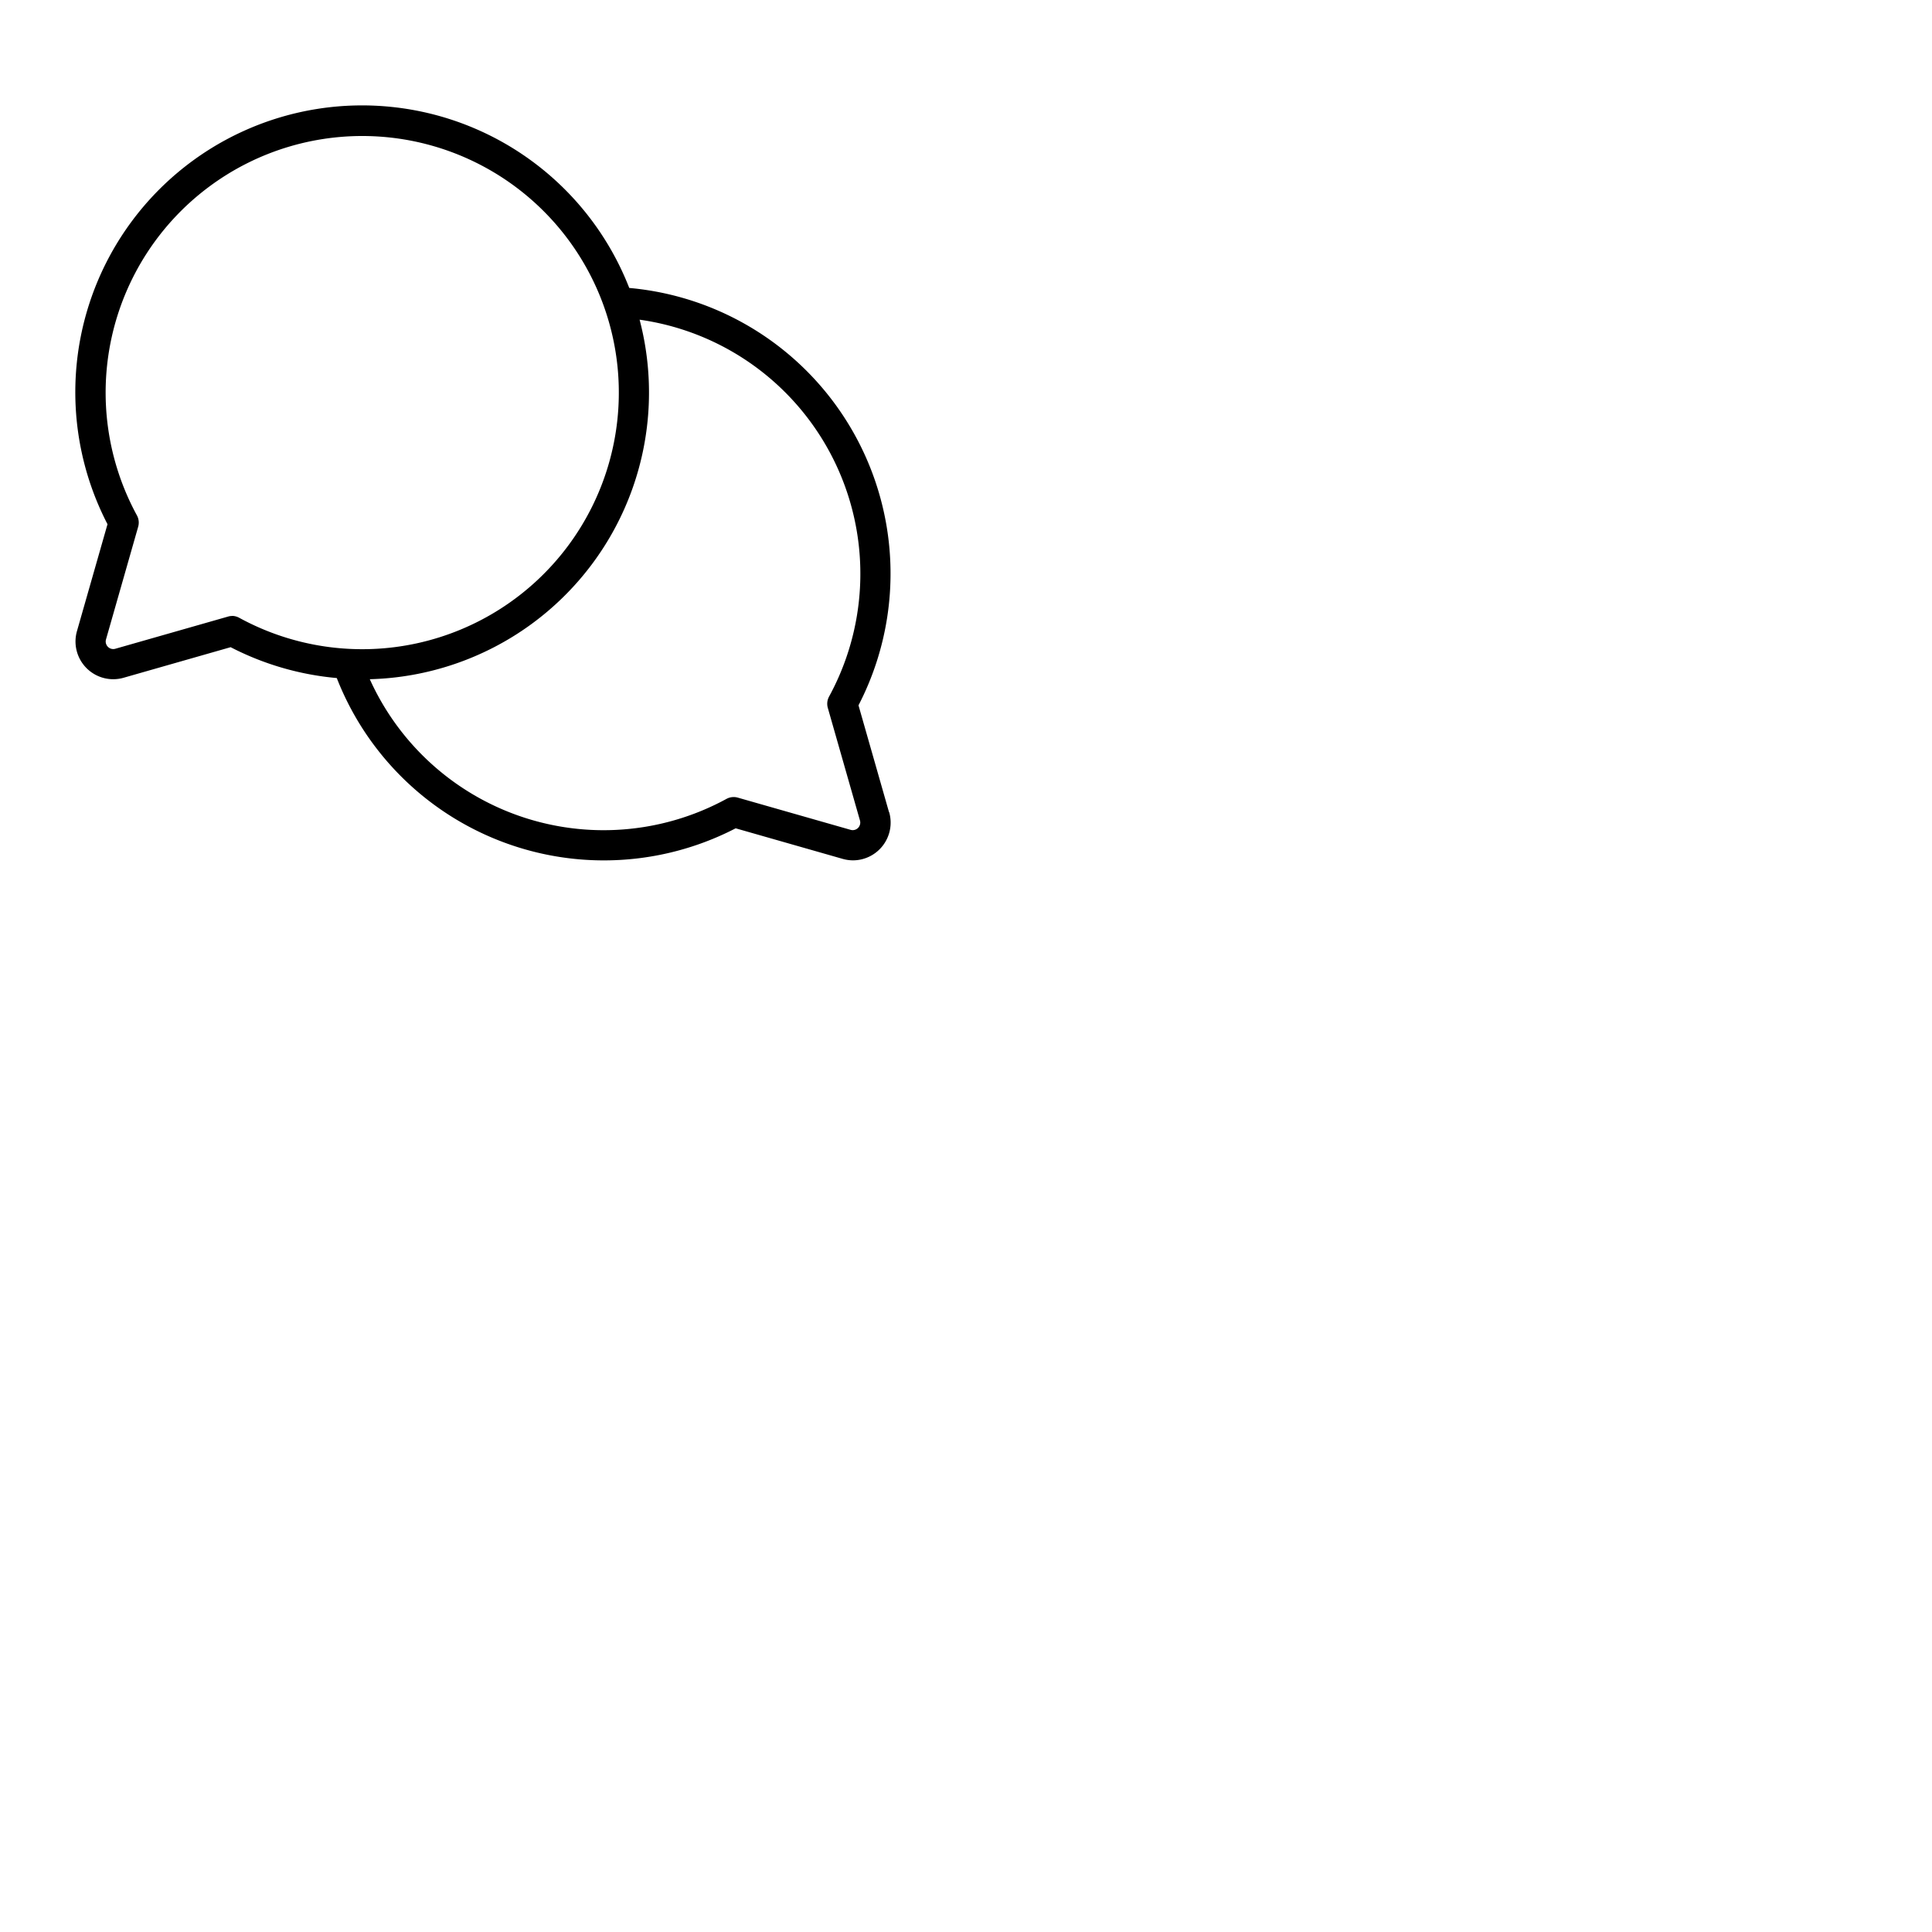 <svg xmlns="http://www.w3.org/2000/svg" version="1.1" viewBox="0 0 512 512" fill="currentColor"><path fill="currentColor" d="m235.6 215.24l-8.09-28.32a76 76 0 0 0-60.75-110.61a76 76 0 1 0-138.27 62.61l-8.09 28.32A10 10 0 0 0 30 180a10.08 10.08 0 0 0 2.8-.4l28.32-8.09a76 76 0 0 0 28.13 8.18a76 76 0 0 0 105.71 39.82l28.32 8.09a10.08 10.08 0 0 0 2.8.4a10 10 0 0 0 9.56-12.76Zm-174.07-52a3.75 3.75 0 0 0-1.1.16l-29.87 8.53a2 2 0 0 1-2.47-2.47l8.53-29.87a4 4 0 0 0-.33-3a68 68 0 1 1 27.16 27.16a4 4 0 0 0-1.92-.53ZM227.4 219.4a2 2 0 0 1-2 .51l-29.87-8.53a4 4 0 0 0-3 .33A68 68 0 0 1 98 180a76 76 0 0 0 71.5-95.28a68 68 0 0 1 50.21 99.88a4 4 0 0 0-.33 3l8.53 29.87a2 2 0 0 1-.51 1.93"/></svg>